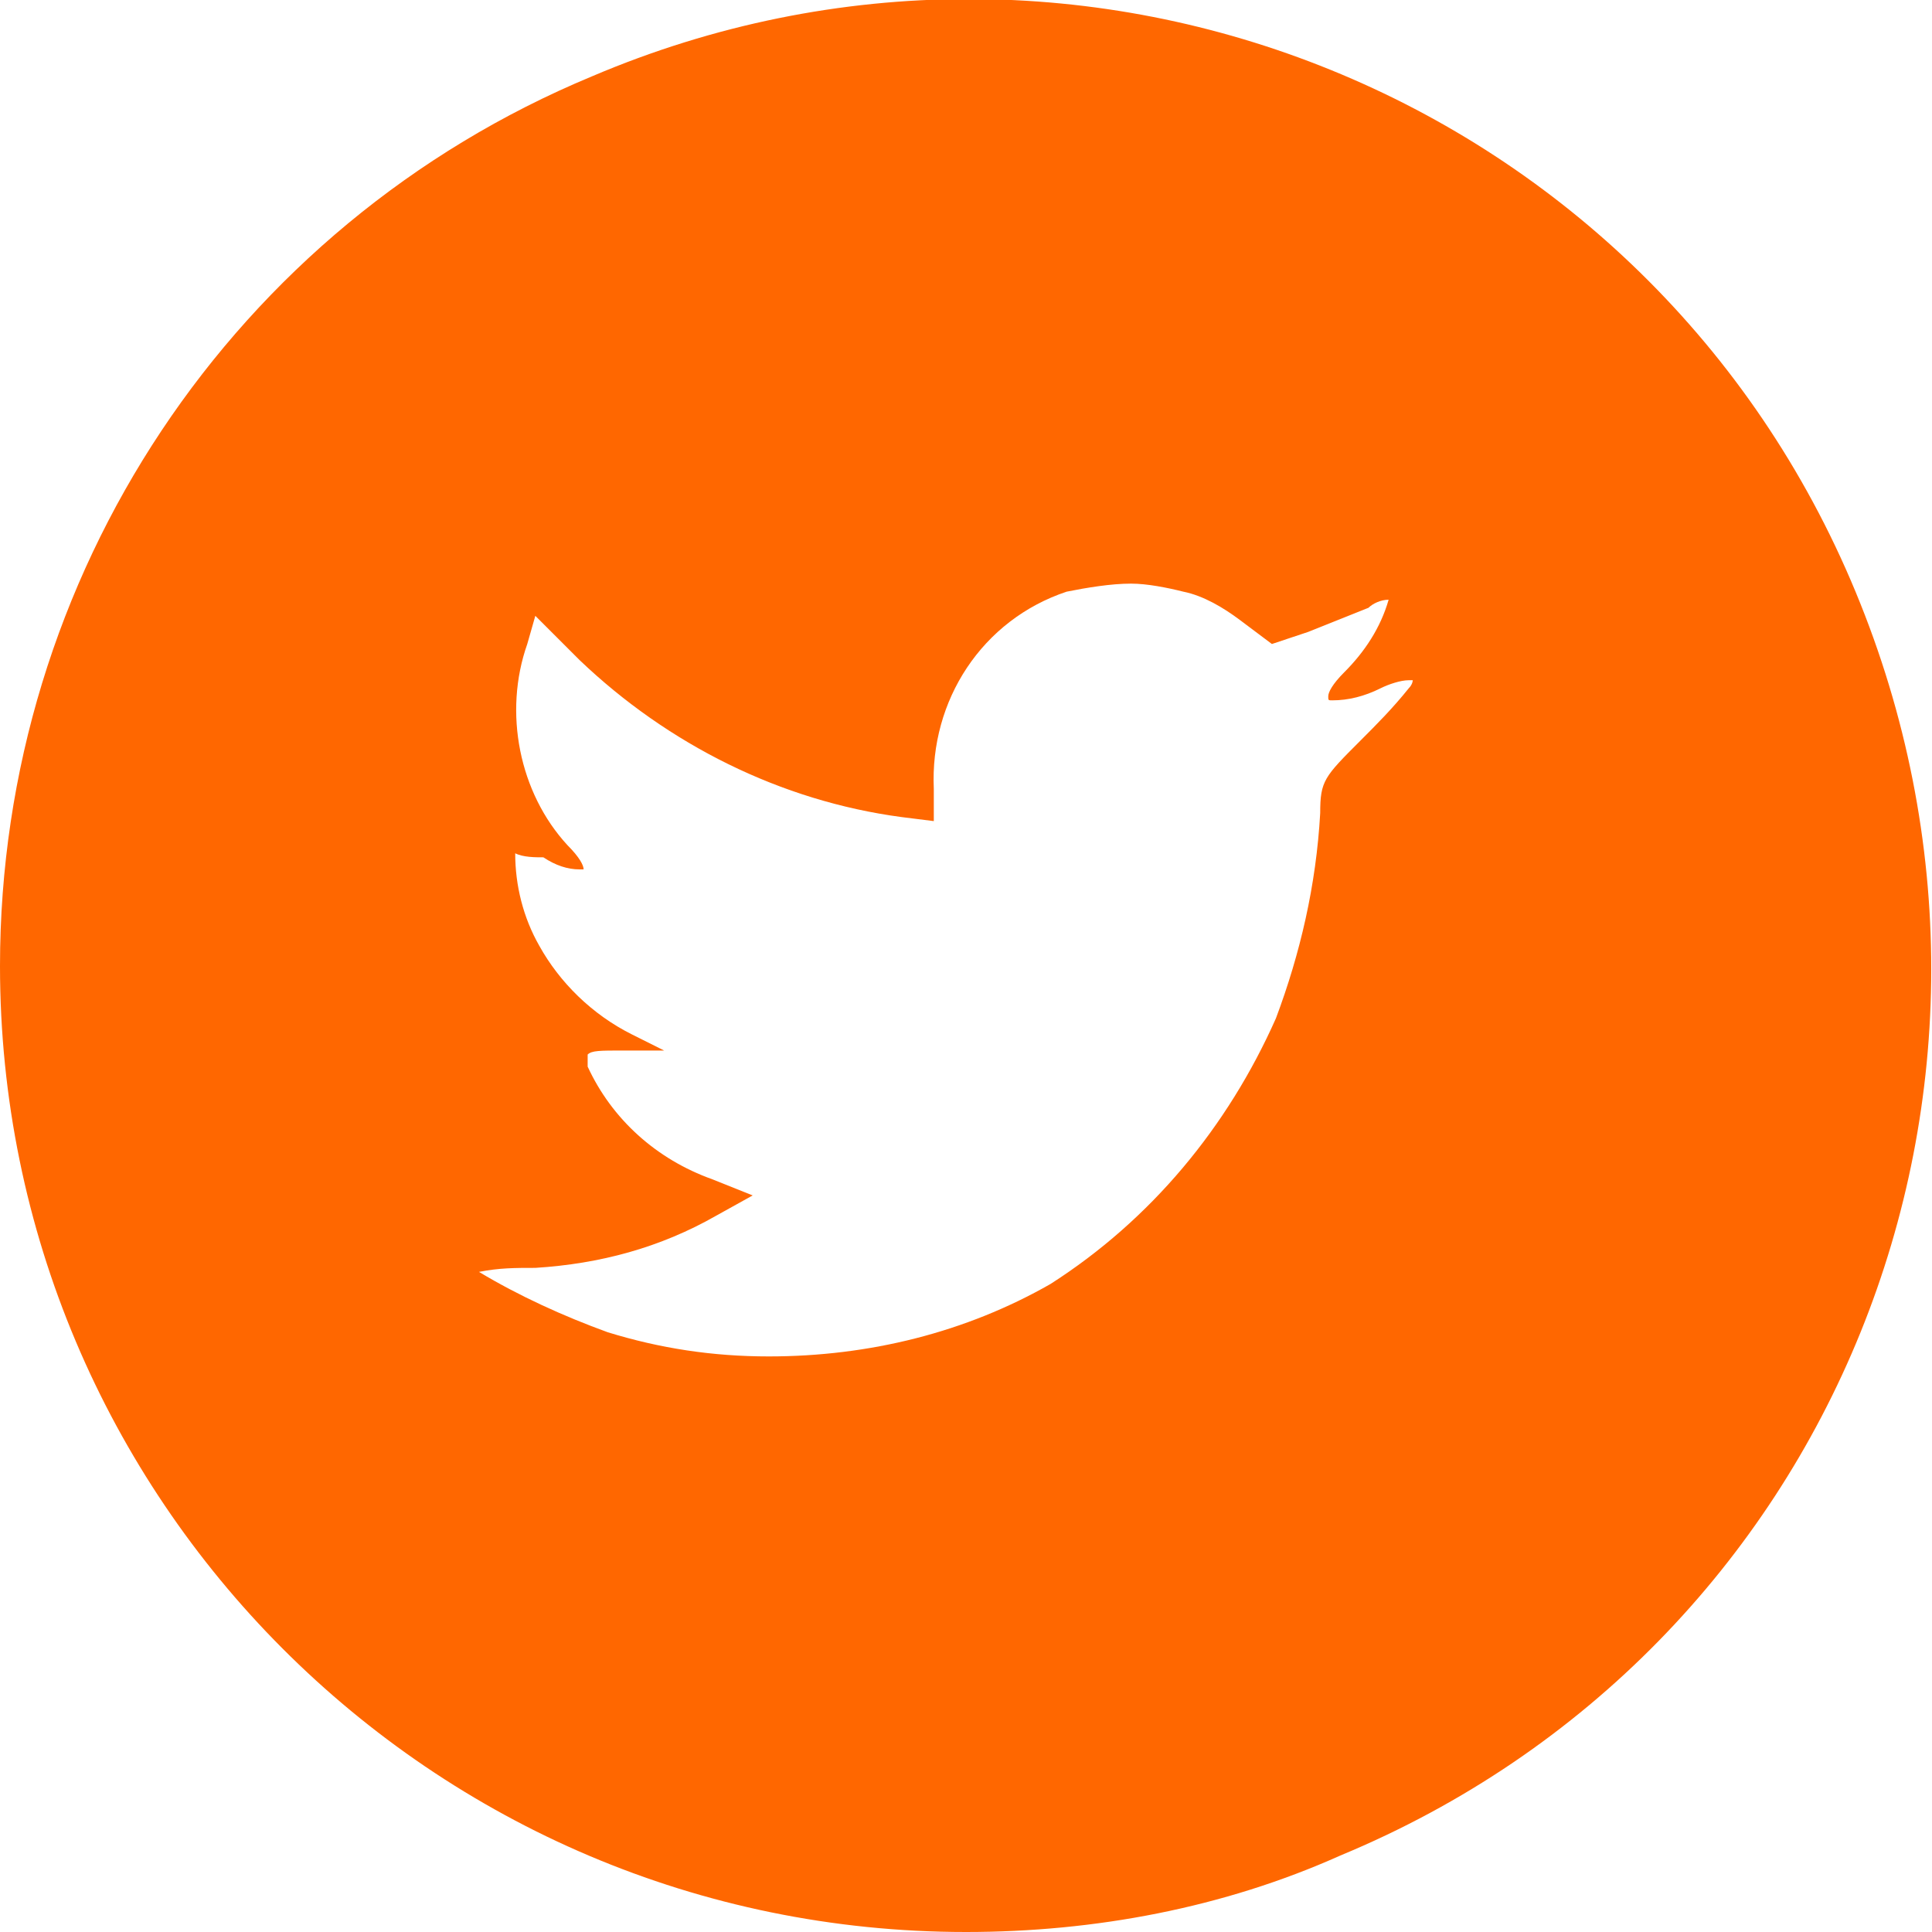 <?xml version="1.0" encoding="utf-8"?>
<!-- Generator: Adobe Illustrator 26.0.2, SVG Export Plug-In . SVG Version: 6.00 Build 0)  -->
<svg version="1.1" id="Twitter_black" xmlns="http://www.w3.org/2000/svg" xmlns:xlink="http://www.w3.org/1999/xlink" x="0px"
	 y="0px" viewBox="0 0 48 48" style="enable-background:new 0 0 48 48;" xml:space="preserve">
<style type="text/css">
	.st0{fill:#FF6700;}
</style>
<path id="Combined-Shape" class="st0" d="M24,48C10.7,48,0,37.2,0,24C0,14.3,5.8,5.6,14.7,1.9C26.9-3.3,41,2.4,46.1,14.7
	S45.6,41,33.3,46.1l0,0C30.4,47.4,27.2,48,24,48z M12.8,21.2C12.7,21.2,12.7,21.2,12.8,21.2c0,0.8,0.2,1.6,0.6,2.3
	c0.5,0.9,1.3,1.7,2.3,2.2l0.8,0.4l-1,0c-0.6,0-0.8,0-0.9,0.1c0,0.1,0,0.1,0,0.3c0.6,1.3,1.7,2.3,3.1,2.8l1,0.4l-0.9,0.5
	c-1.4,0.8-2.9,1.2-4.5,1.3c-0.5,0-0.9,0-1.4,0.1c1,0.6,2.1,1.1,3.2,1.5c1.3,0.4,2.6,0.6,4,0.6c2.5,0,4.9-0.6,7-1.8
	c2.5-1.6,4.4-3.9,5.6-6.6c0.6-1.6,1-3.3,1.1-5.1c0-0.8,0.1-0.9,1-1.8c0.4-0.4,0.8-0.8,1.2-1.3c0.1-0.1,0.1-0.2,0.1-0.2
	c0,0,0,0-0.1,0c-0.2,0-0.5,0.1-0.7,0.2c-0.4,0.2-0.8,0.3-1.2,0.3c-0.1,0-0.1,0-0.1-0.1c0-0.1,0.1-0.3,0.4-0.6
	c0.5-0.5,0.9-1.1,1.1-1.8c0,0,0,0,0,0c-0.2,0-0.4,0.1-0.5,0.2c-0.5,0.2-1,0.4-1.5,0.6l-0.9,0.3l-0.8-0.6c-0.4-0.3-0.9-0.6-1.4-0.7
	c-0.4-0.1-0.9-0.2-1.3-0.2c-0.5,0-1.1,0.1-1.6,0.2c-2.1,0.7-3.4,2.7-3.3,4.9l0,0.8l-0.8-0.1c-3-0.4-5.8-1.8-8-3.9l-1.1-1.1L13.1,16
	c-0.6,1.7-0.2,3.7,1,5c0.3,0.3,0.4,0.5,0.4,0.6c0,0-0.1,0-0.1,0c-0.3,0-0.6-0.1-0.9-0.3C13.3,21.3,13,21.3,12.8,21.2z"/>
</svg>
